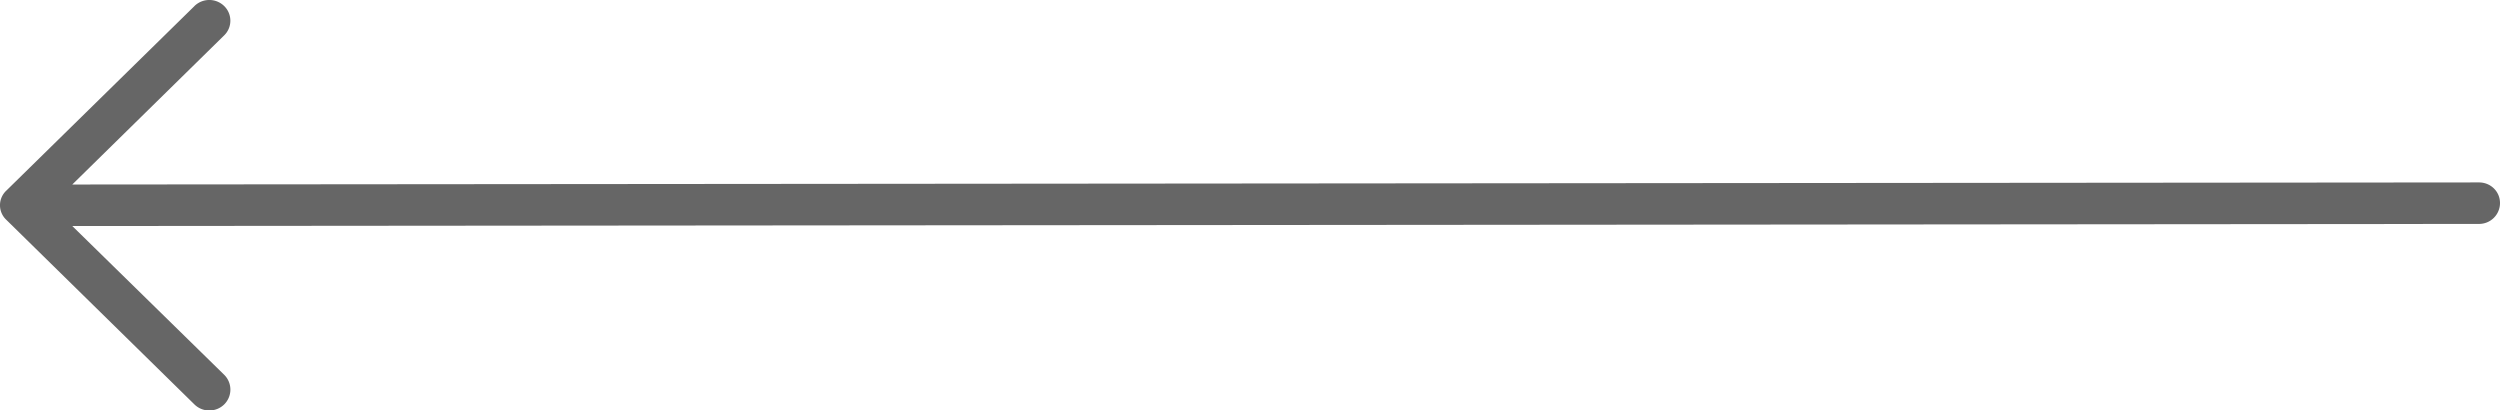 <svg width="67" height="11" viewBox="0 0 67 11" fill="none" xmlns="http://www.w3.org/2000/svg"><path d="M5.208.165a.57.57 0 0 1 .803 0 .549.549 0 0 1 0 .78l-4.074 4 64.5-.056c.314 0 .563.245.563.552a.56.56 0 0 1-.563.56l-64.5.056 4.074 3.99a.558.558 0 0 1 0 .789.57.57 0 0 1-.803 0L.168 5.89a.536.536 0 0 1 0-.78L5.209.165z" fill="#666"/></svg>